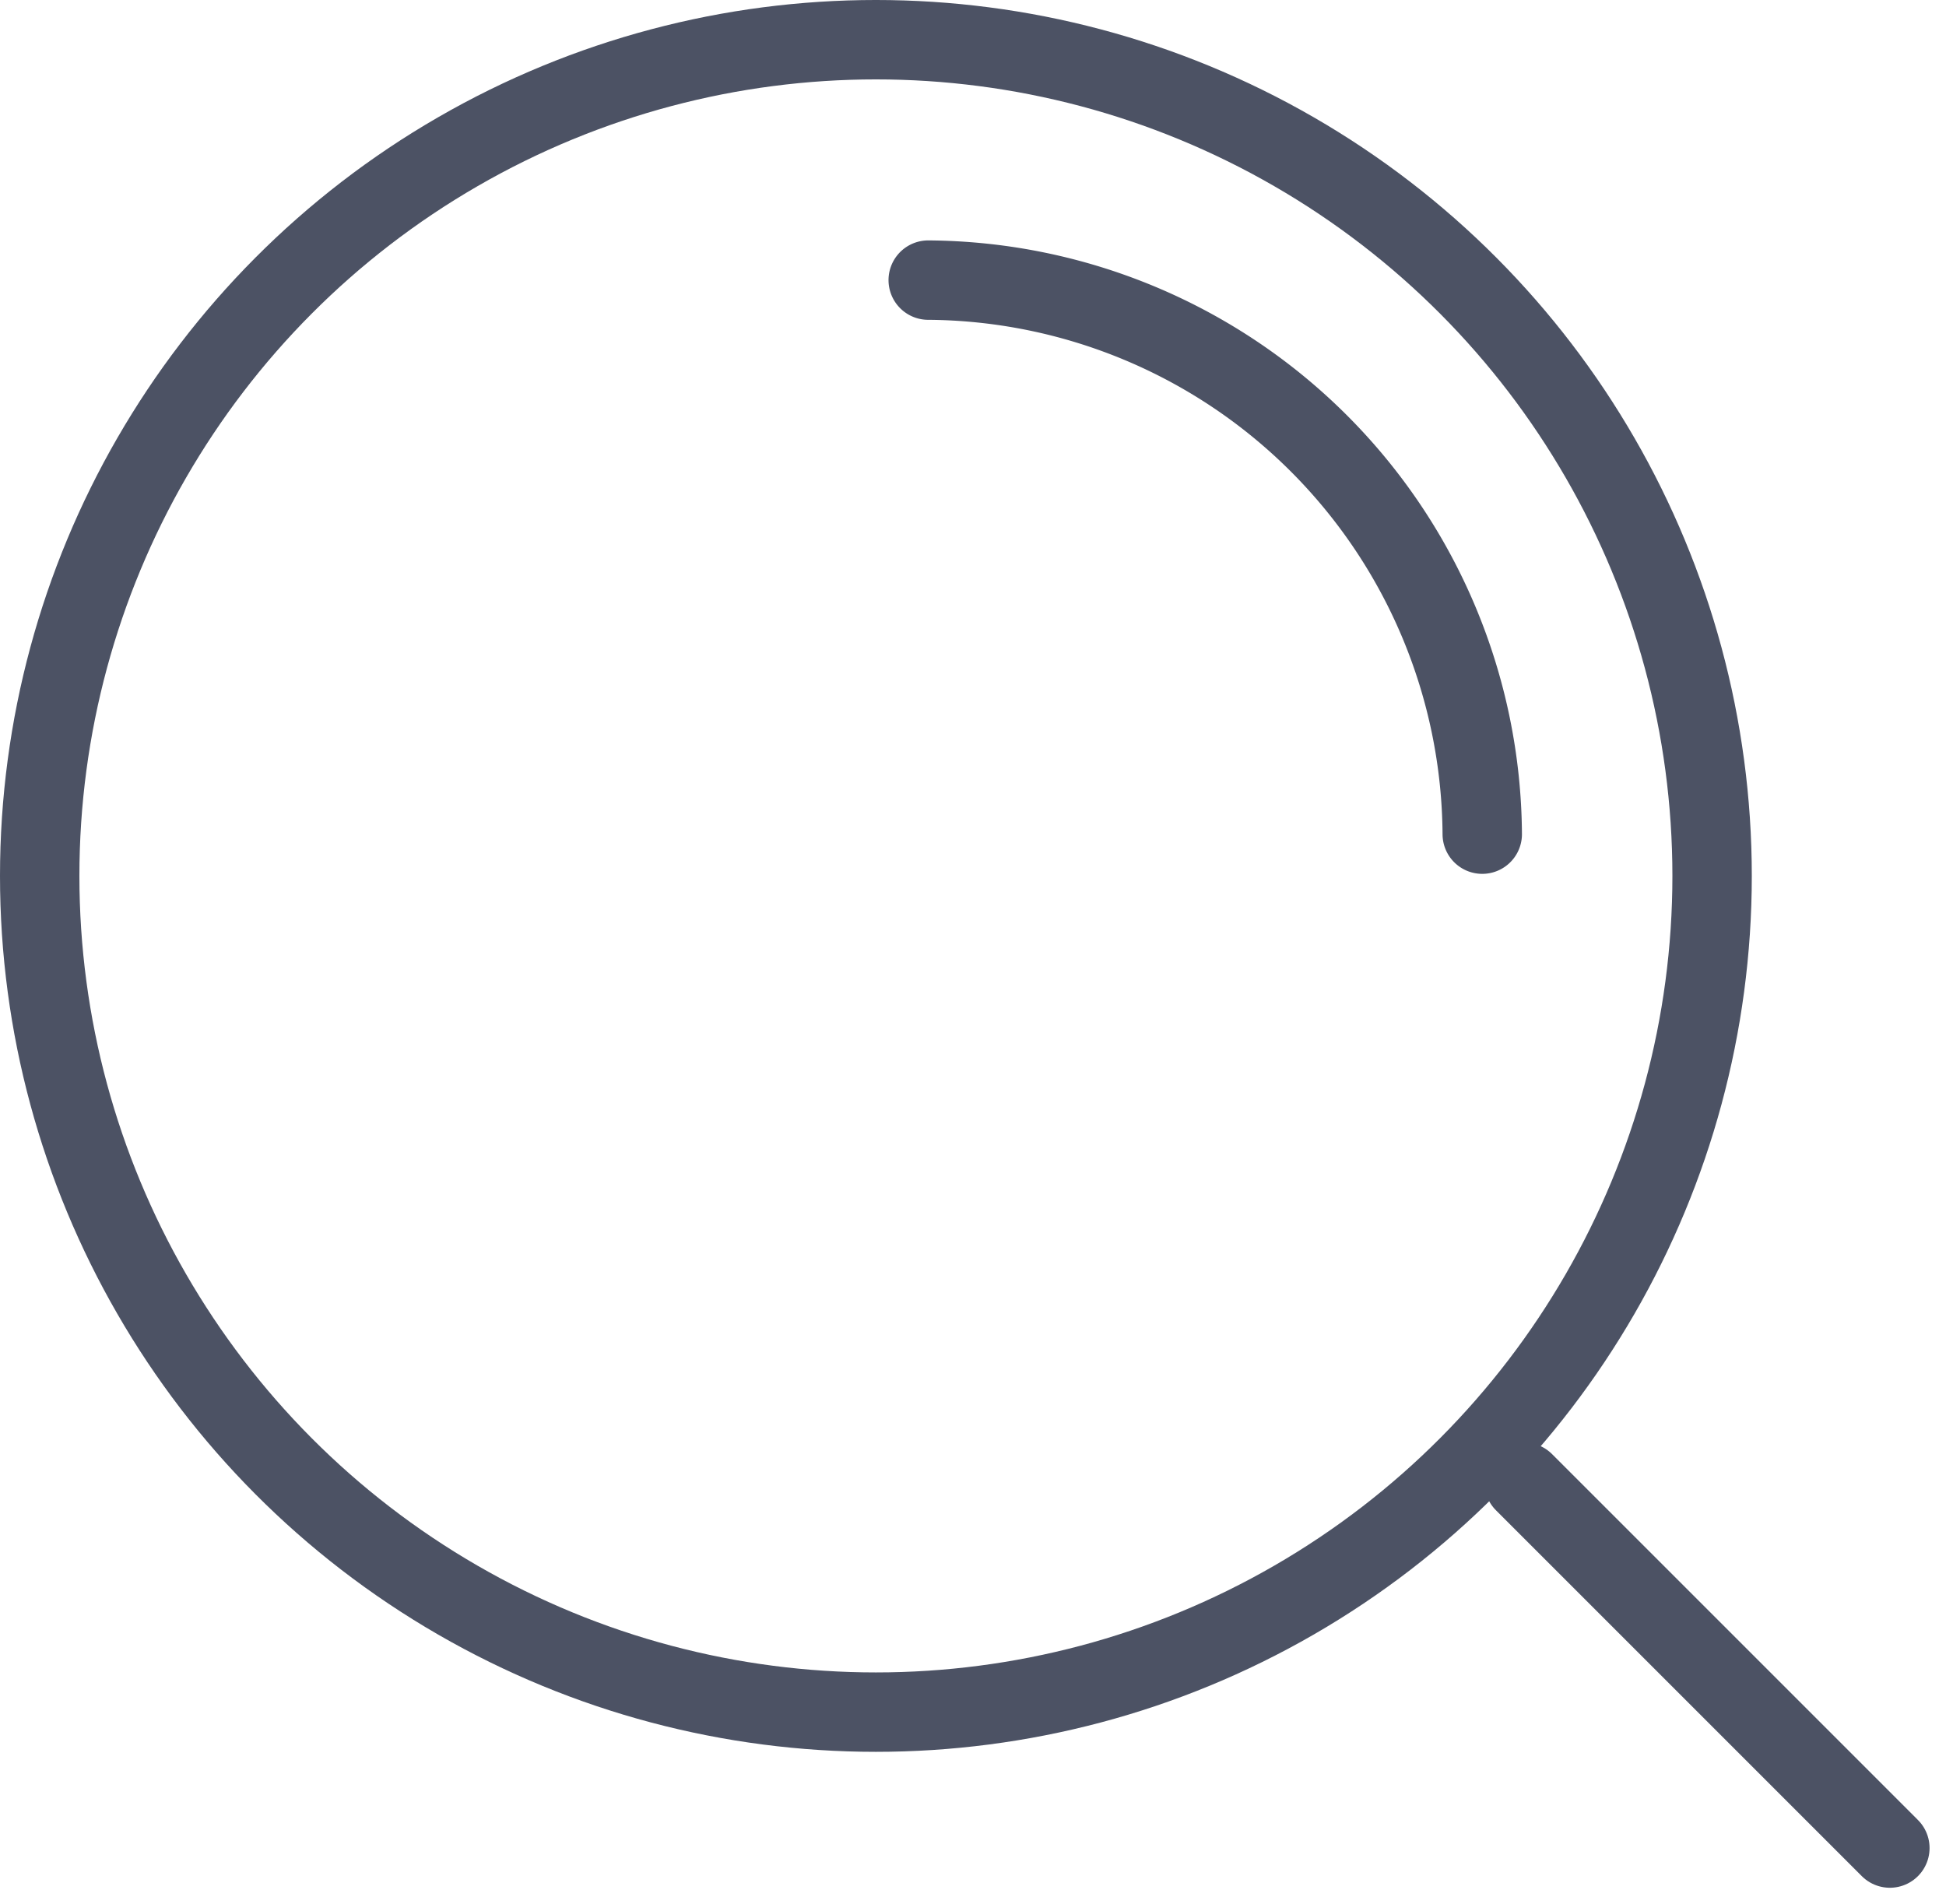 <svg xmlns="http://www.w3.org/2000/svg" width="24.51" height="23.983" viewBox="0 0 24.51 23.983">
  <g id="search-icon" transform="translate(0.5 0.5)">
    <circle id="ellipse" cx="10.532" cy="10.532" r="10.532" fill="none" stroke="#4c5264" stroke-linecap="round" stroke-linejoin="round" stroke-miterlimit="10" stroke-width="1"/>
    <line id="line" x2="4.608" y2="4.608" stroke-width="1" transform="translate(18.695 18.168)" stroke="#4c5264" stroke-linecap="round" stroke-linejoin="round" stroke-miterlimit="10" fill="none"/>
    <path id="path" d="M9,2.8a7.024,7.024,0,0,1,6.978,6.978" transform="translate(2.191 0.228)" fill="none" stroke="#4c5264" stroke-linecap="round" stroke-miterlimit="10" stroke-width="1"/>
  </g>
</svg>

